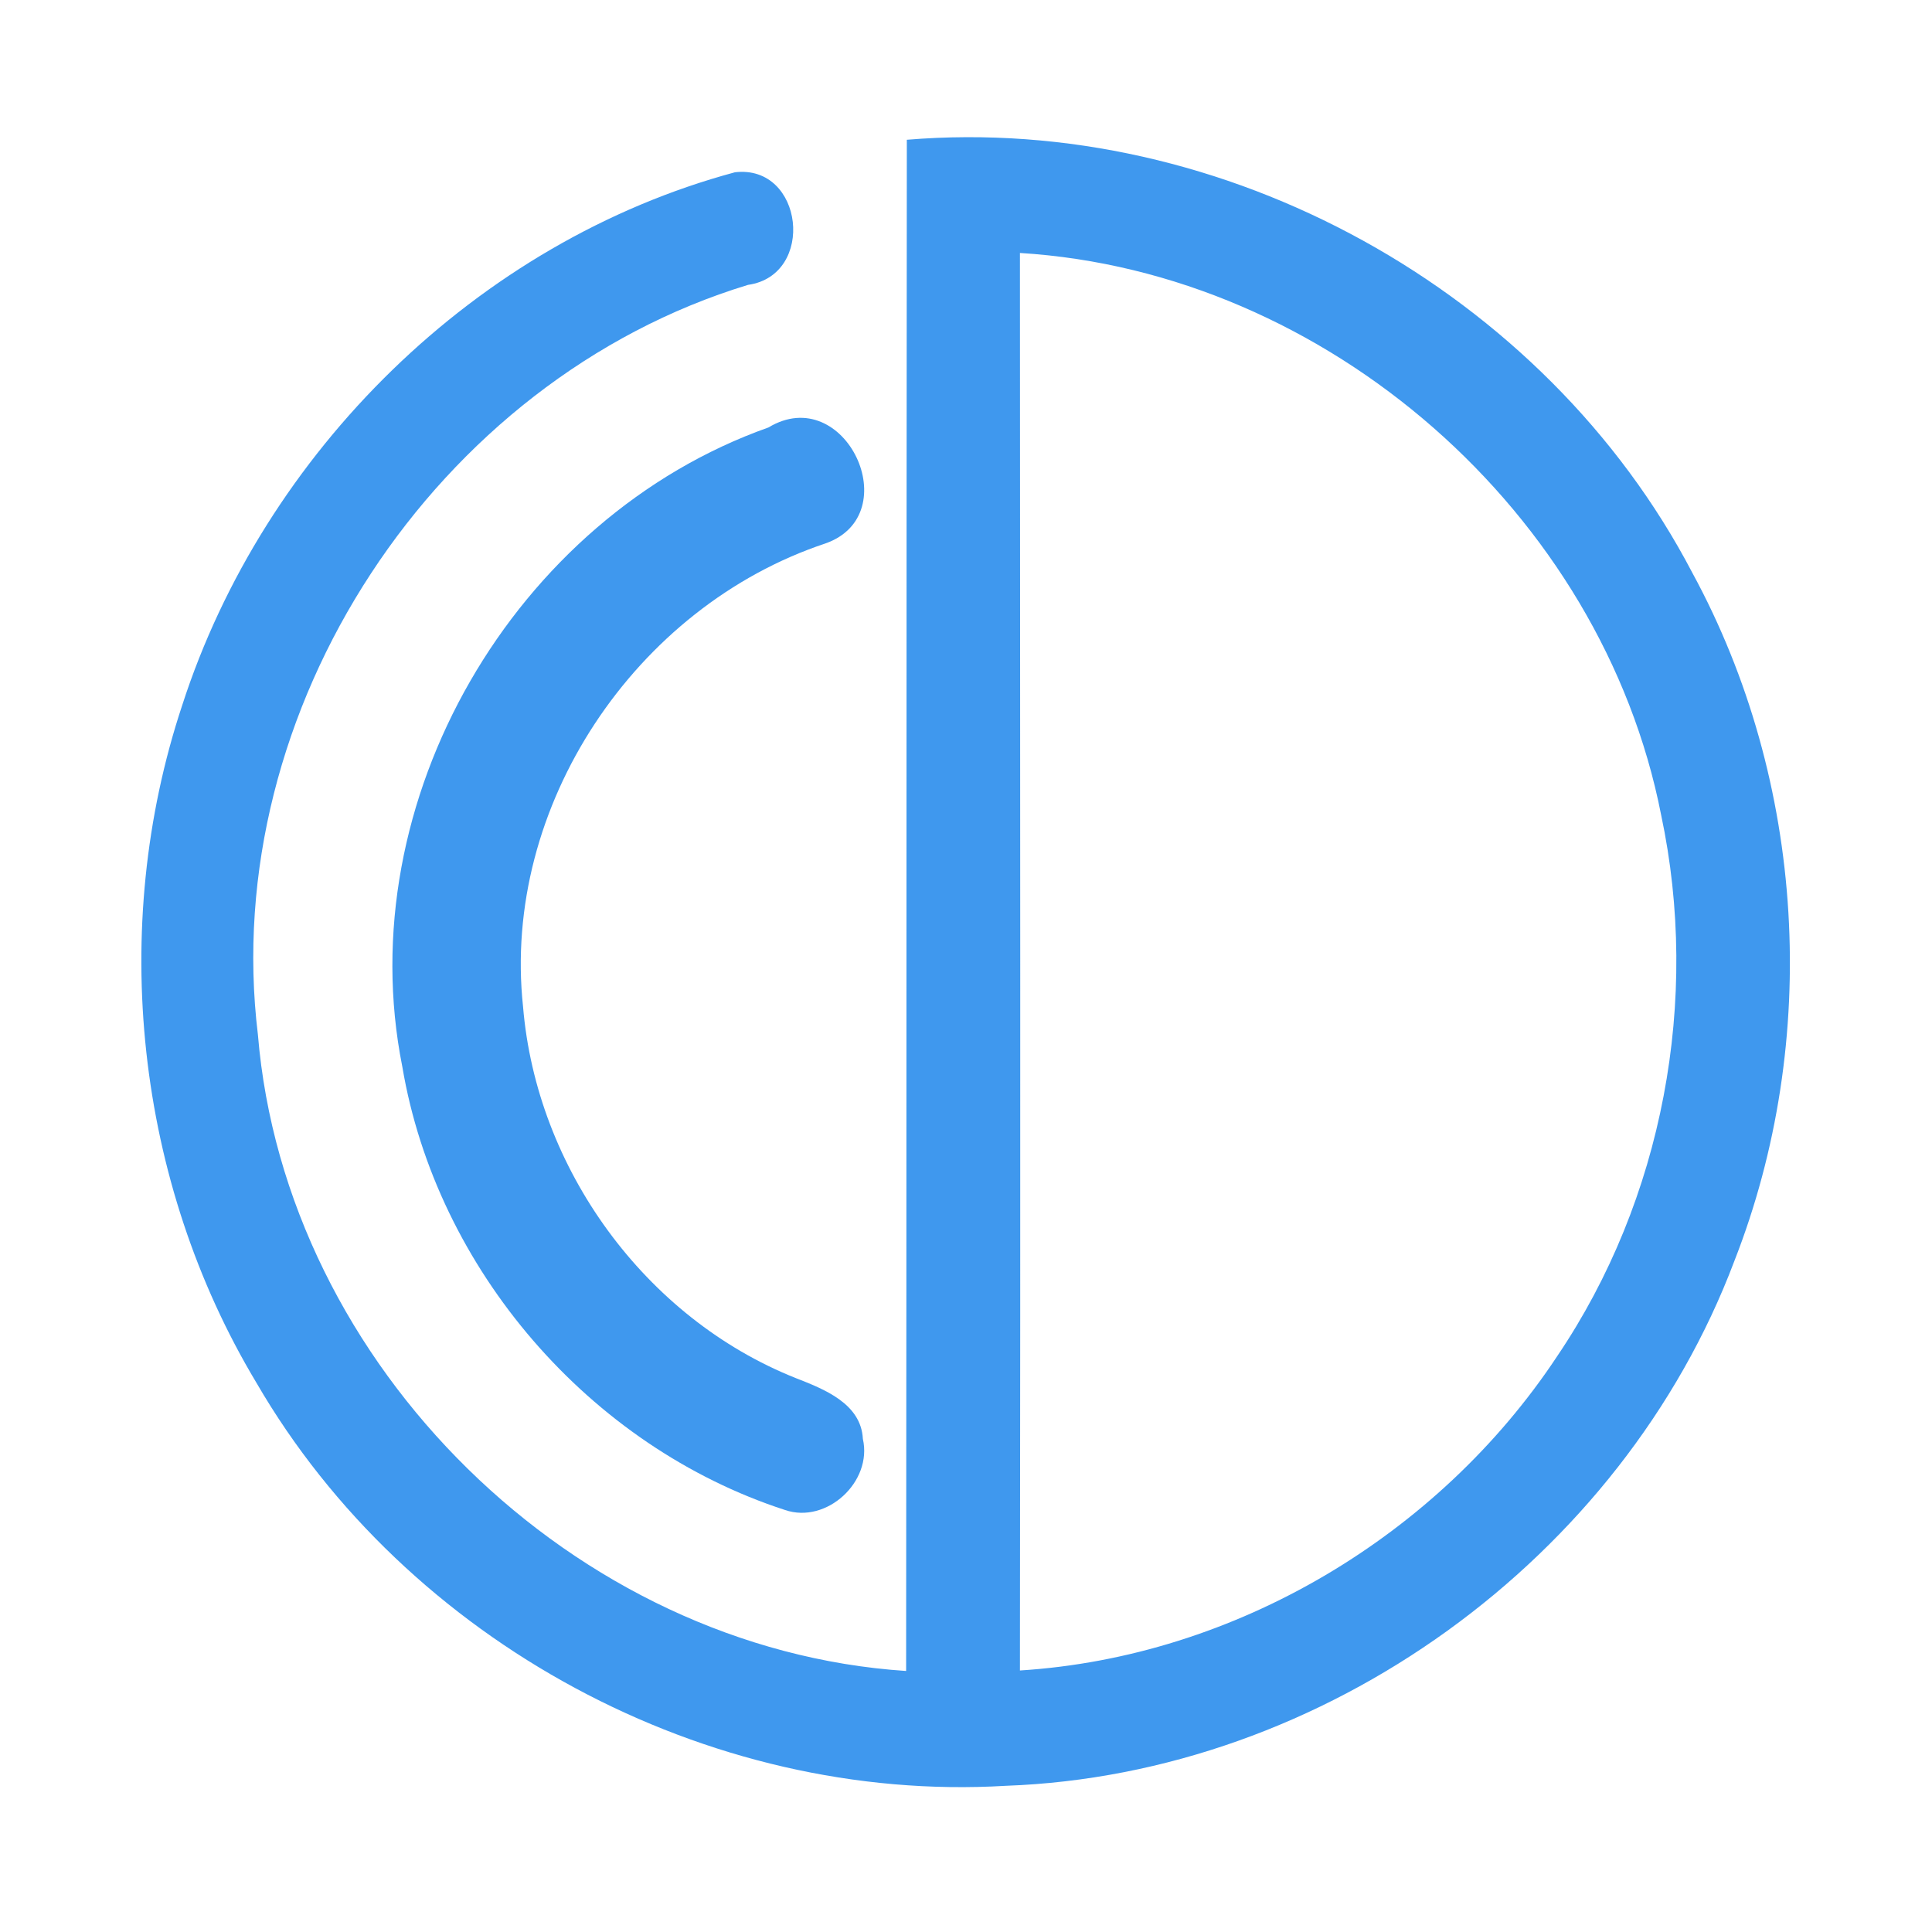 <?xml version="1.0" encoding="UTF-8" ?>
<!DOCTYPE svg PUBLIC "-//W3C//DTD SVG 1.1//EN" "http://www.w3.org/Graphics/SVG/1.1/DTD/svg11.dtd">
<svg width="192pt" height="192pt" viewBox="0 0 192 192" version="1.1" xmlns="http://www.w3.org/2000/svg">
<g id="#3f98eeff">
<path fill="#3f98ee" opacity="1.00" d=" M 90.12 13.89 C 121.64 11.27 153.54 28.92 168.18 56.92 C 179.47 77.67 180.96 103.37 172.35 125.34 C 161.19 154.92 131.59 176.33 99.97 177.47 C 70.23 179.25 40.44 163.17 25.49 137.43 C 13.49 117.44 10.76 92.23 18.10 70.11 C 26.23 44.92 47.39 24.03 73.04 17.12 C 79.87 16.32 81.10 27.35 74.34 28.31 C 43.28 37.75 21.70 70.53 25.63 102.82 C 28.36 135.77 57.08 163.89 90.05 166.06 C 90.10 115.34 90.07 64.62 90.12 13.89 M 101.36 25.14 C 101.38 72.10 101.42 119.06 101.36 166.01 C 122.75 164.67 142.96 152.60 154.75 134.78 C 165.28 119.21 168.98 99.33 165.08 80.98 C 159.20 50.99 131.87 27.01 101.36 25.14 Z" />
<path fill="#3f98ee" opacity="1.00" d=" M 76.37 42.48 C 83.98 37.89 90.20 51.15 82.02 54.01 C 63.13 60.30 49.84 80.13 51.98 100.04 C 53.31 116.10 64.08 130.99 79.10 136.96 C 81.89 138.05 85.57 139.48 85.75 142.99 C 86.73 147.26 82.14 151.48 78.01 150.06 C 58.59 143.75 43.38 126.15 39.98 106.00 C 34.71 79.60 51.11 51.43 76.37 42.48 Z" />
</g>
</svg>
